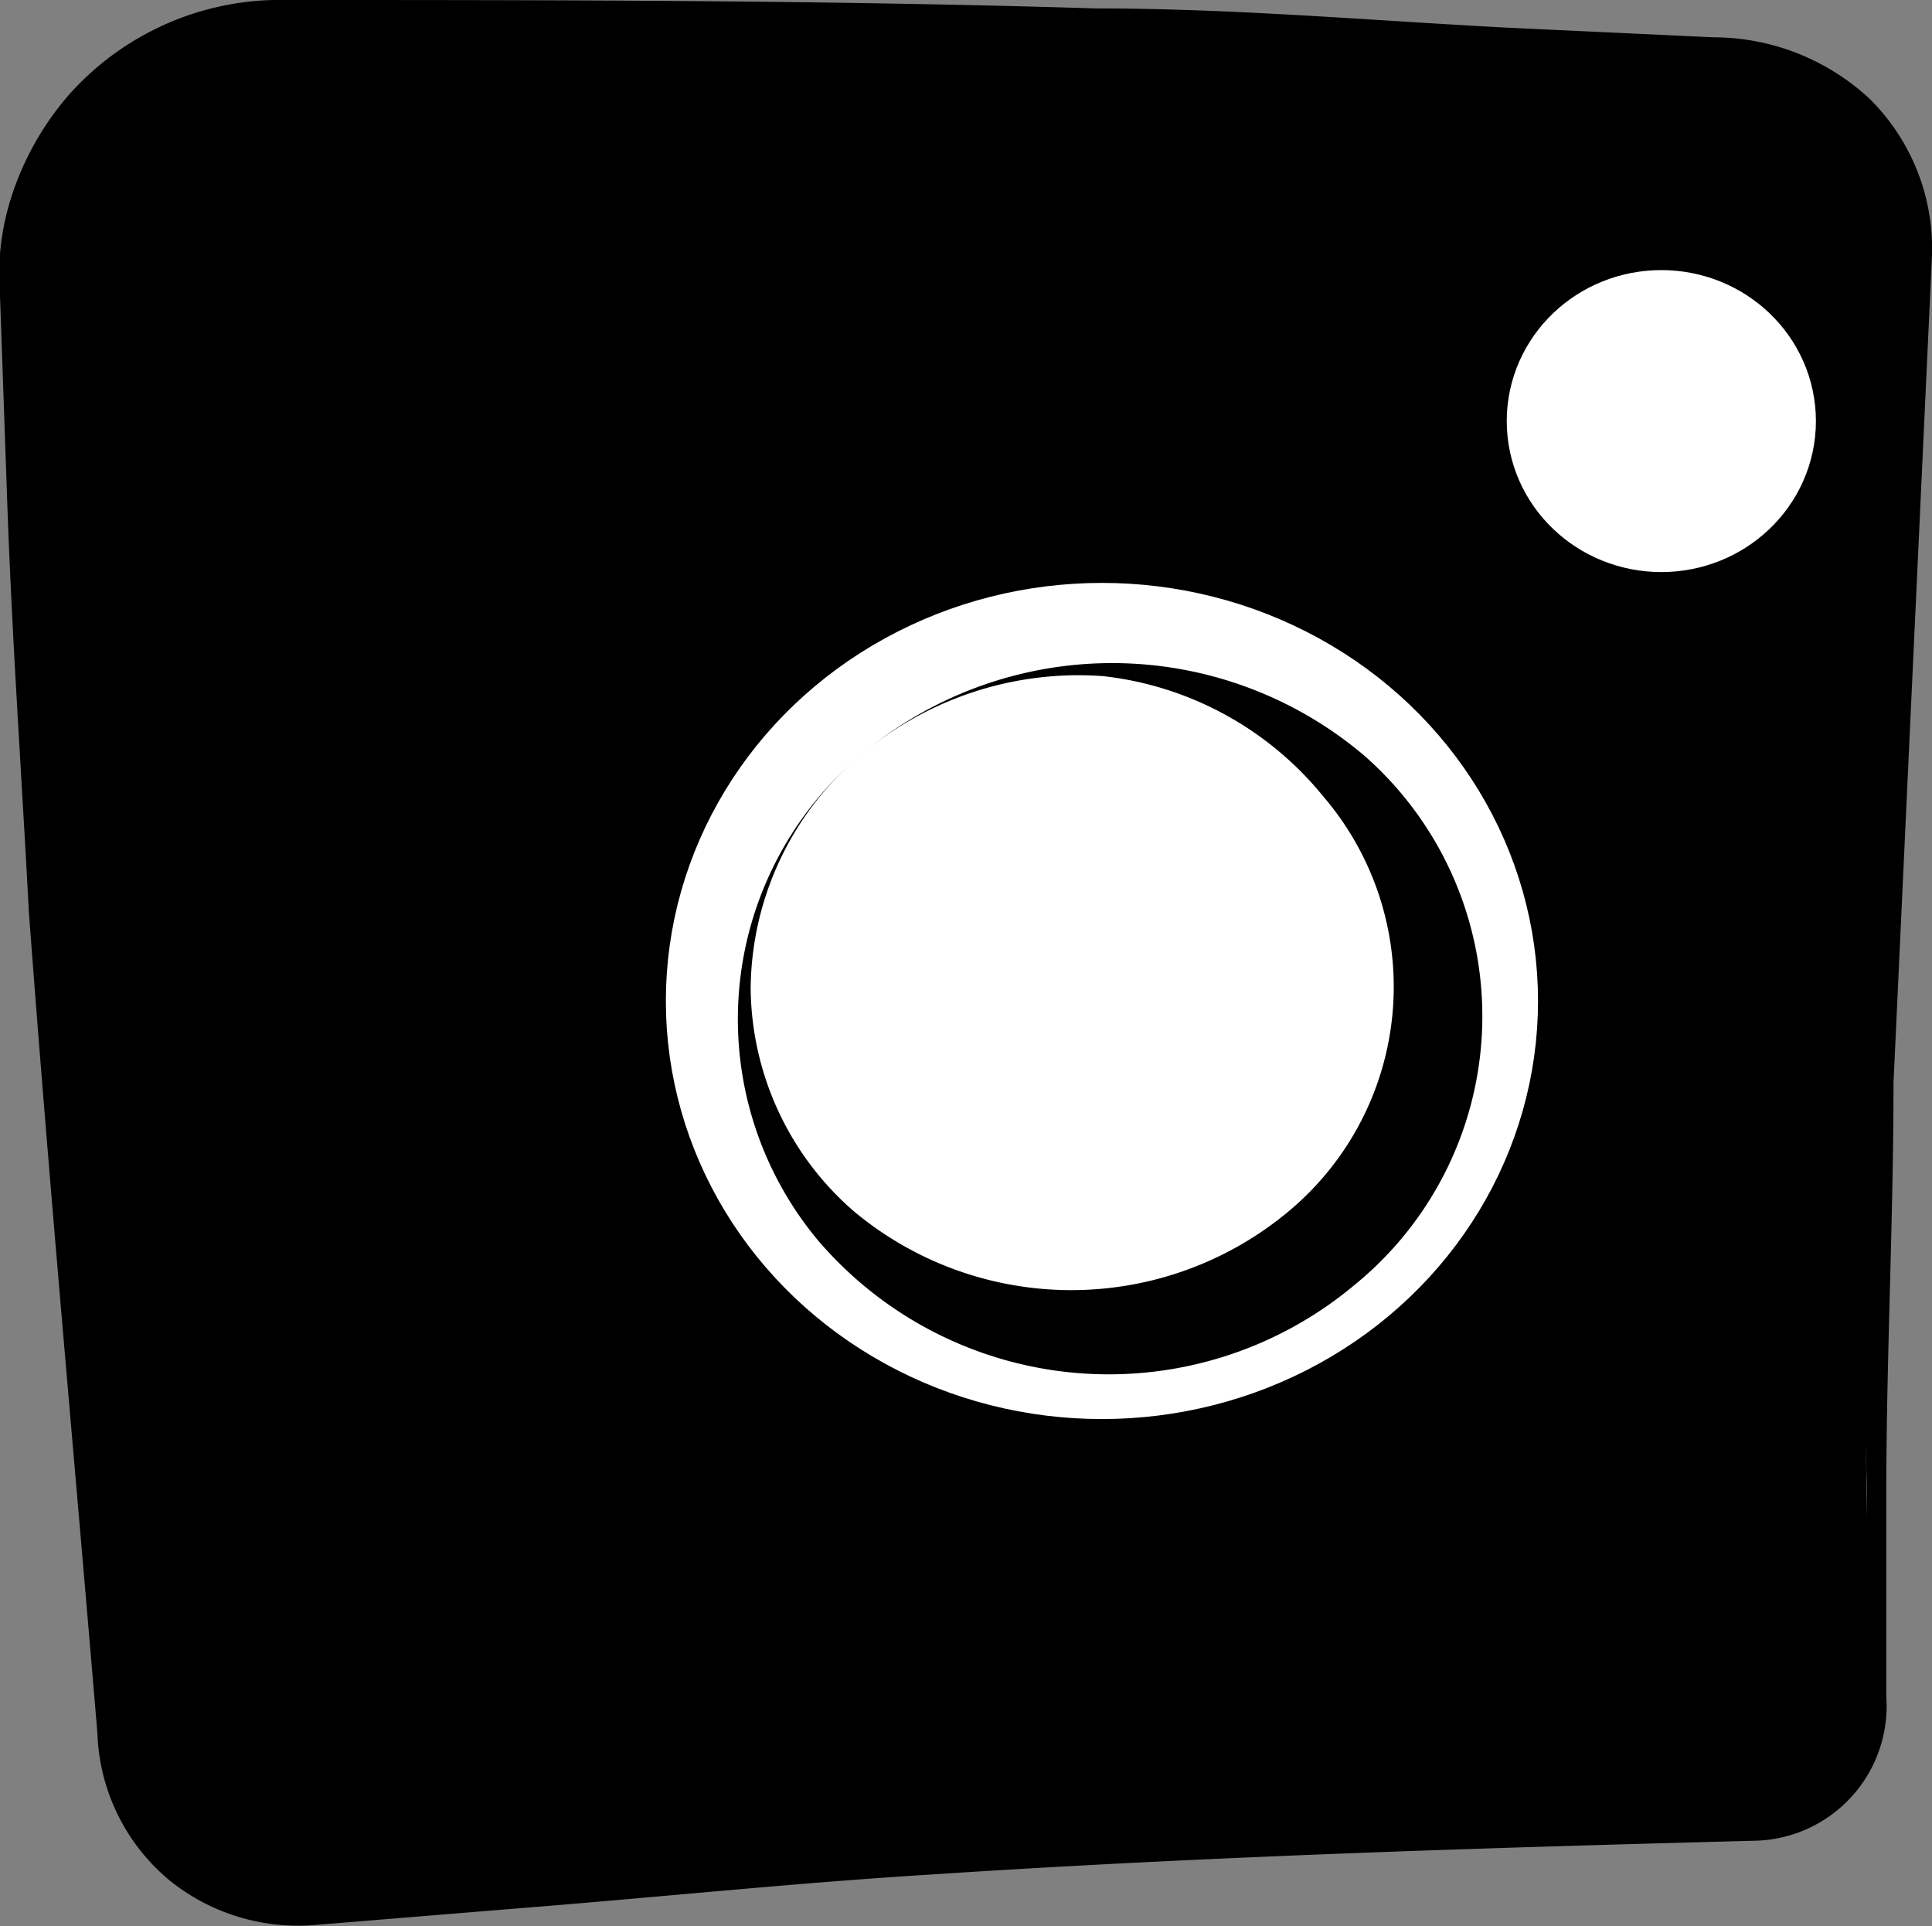 <svg xmlns="http://www.w3.org/2000/svg" viewBox="0 0 16.06 16.01"><rect x="0" y="0" width="16.06" height="16.01" fill="#808080" stroke="none"/><defs><style>.cls-1,.cls-3{fill:#fff;}.cls-1,.cls-2{stroke:#fff;stroke-miterlimit:10;}.cls-1{stroke-width:1.27px;}.cls-2{stroke-width:1.01px;}</style></defs><g id="圖層_2" data-name="圖層 2"><g id="文字_QR" data-name="文字+QR"><path d="M14.58,15.23l-12,.2a1,1,0,0,1-1-1L1.27,2.32a1,1,0,0,1,1-1l12-.2a1,1,0,0,1,1.06,1l.22,12.13A1,1,0,0,1,14.58,15.23Z"/><path d="M14.58,15.3c-2.28.06-4.55.13-6.83.28-1.14.07-2.28.19-3.42.28L2.62,16a1.7,1.7,0,0,1-1.21-.37,1.66,1.66,0,0,1-.6-1.22C.62,12.14.41,9.86.24,7.58.18,6.44.1,5.31.06,4.17L0,2.46V2.11A2.11,2.11,0,0,1,.1,1.62,2.42,2.42,0,0,1,.58.78,2.35,2.35,0,0,1,2.27,0C4.55,0,6.83,0,9.11.07c1.14,0,2.28.1,3.42.16l1.71.08a1.91,1.91,0,0,1,1.3.51,1.75,1.75,0,0,1,.52,1.3L15.74,9c0,1.14-.06,2.29-.06,3.43V14.1A1.12,1.12,0,0,1,14.58,15.3Zm0-.14a1,1,0,0,0,.94-1.06l0-1.71L15.41,9l-.14-6.84a.92.92,0,0,0-1-.91l-1.71,0-3.42.06-6.84.14a.88.88,0,0,0-.87,1l0,1.71L1.5,7.56l.1,6.84a.93.93,0,0,0,1,.92l1.71,0,3.42-.05Z"/><ellipse class="cls-1" cx="13.81" cy="3.5" rx="0.65" ry="0.62"/><ellipse class="cls-2" cx="9.16" cy="8.32" rx="3.12" ry="2.97"/><ellipse class="cls-3" cx="9.07" cy="8.35" rx="2.9" ry="2.75"/><path d="M7.15,6.28a3.24,3.24,0,0,1,4.19,0,2.88,2.88,0,0,1-.08,4.4,3.18,3.18,0,0,1-4.46-.37A2.87,2.87,0,0,1,7.15,6.28Zm0,0a2.56,2.56,0,0,0-.91,1.93,2.48,2.48,0,0,0,.86,1.86,2.82,2.82,0,0,0,3.61,0A2.43,2.43,0,0,0,11,6.62a2.75,2.75,0,0,0-1.83-1A2.8,2.8,0,0,0,7.15,6.28Z"/></g></g></svg>